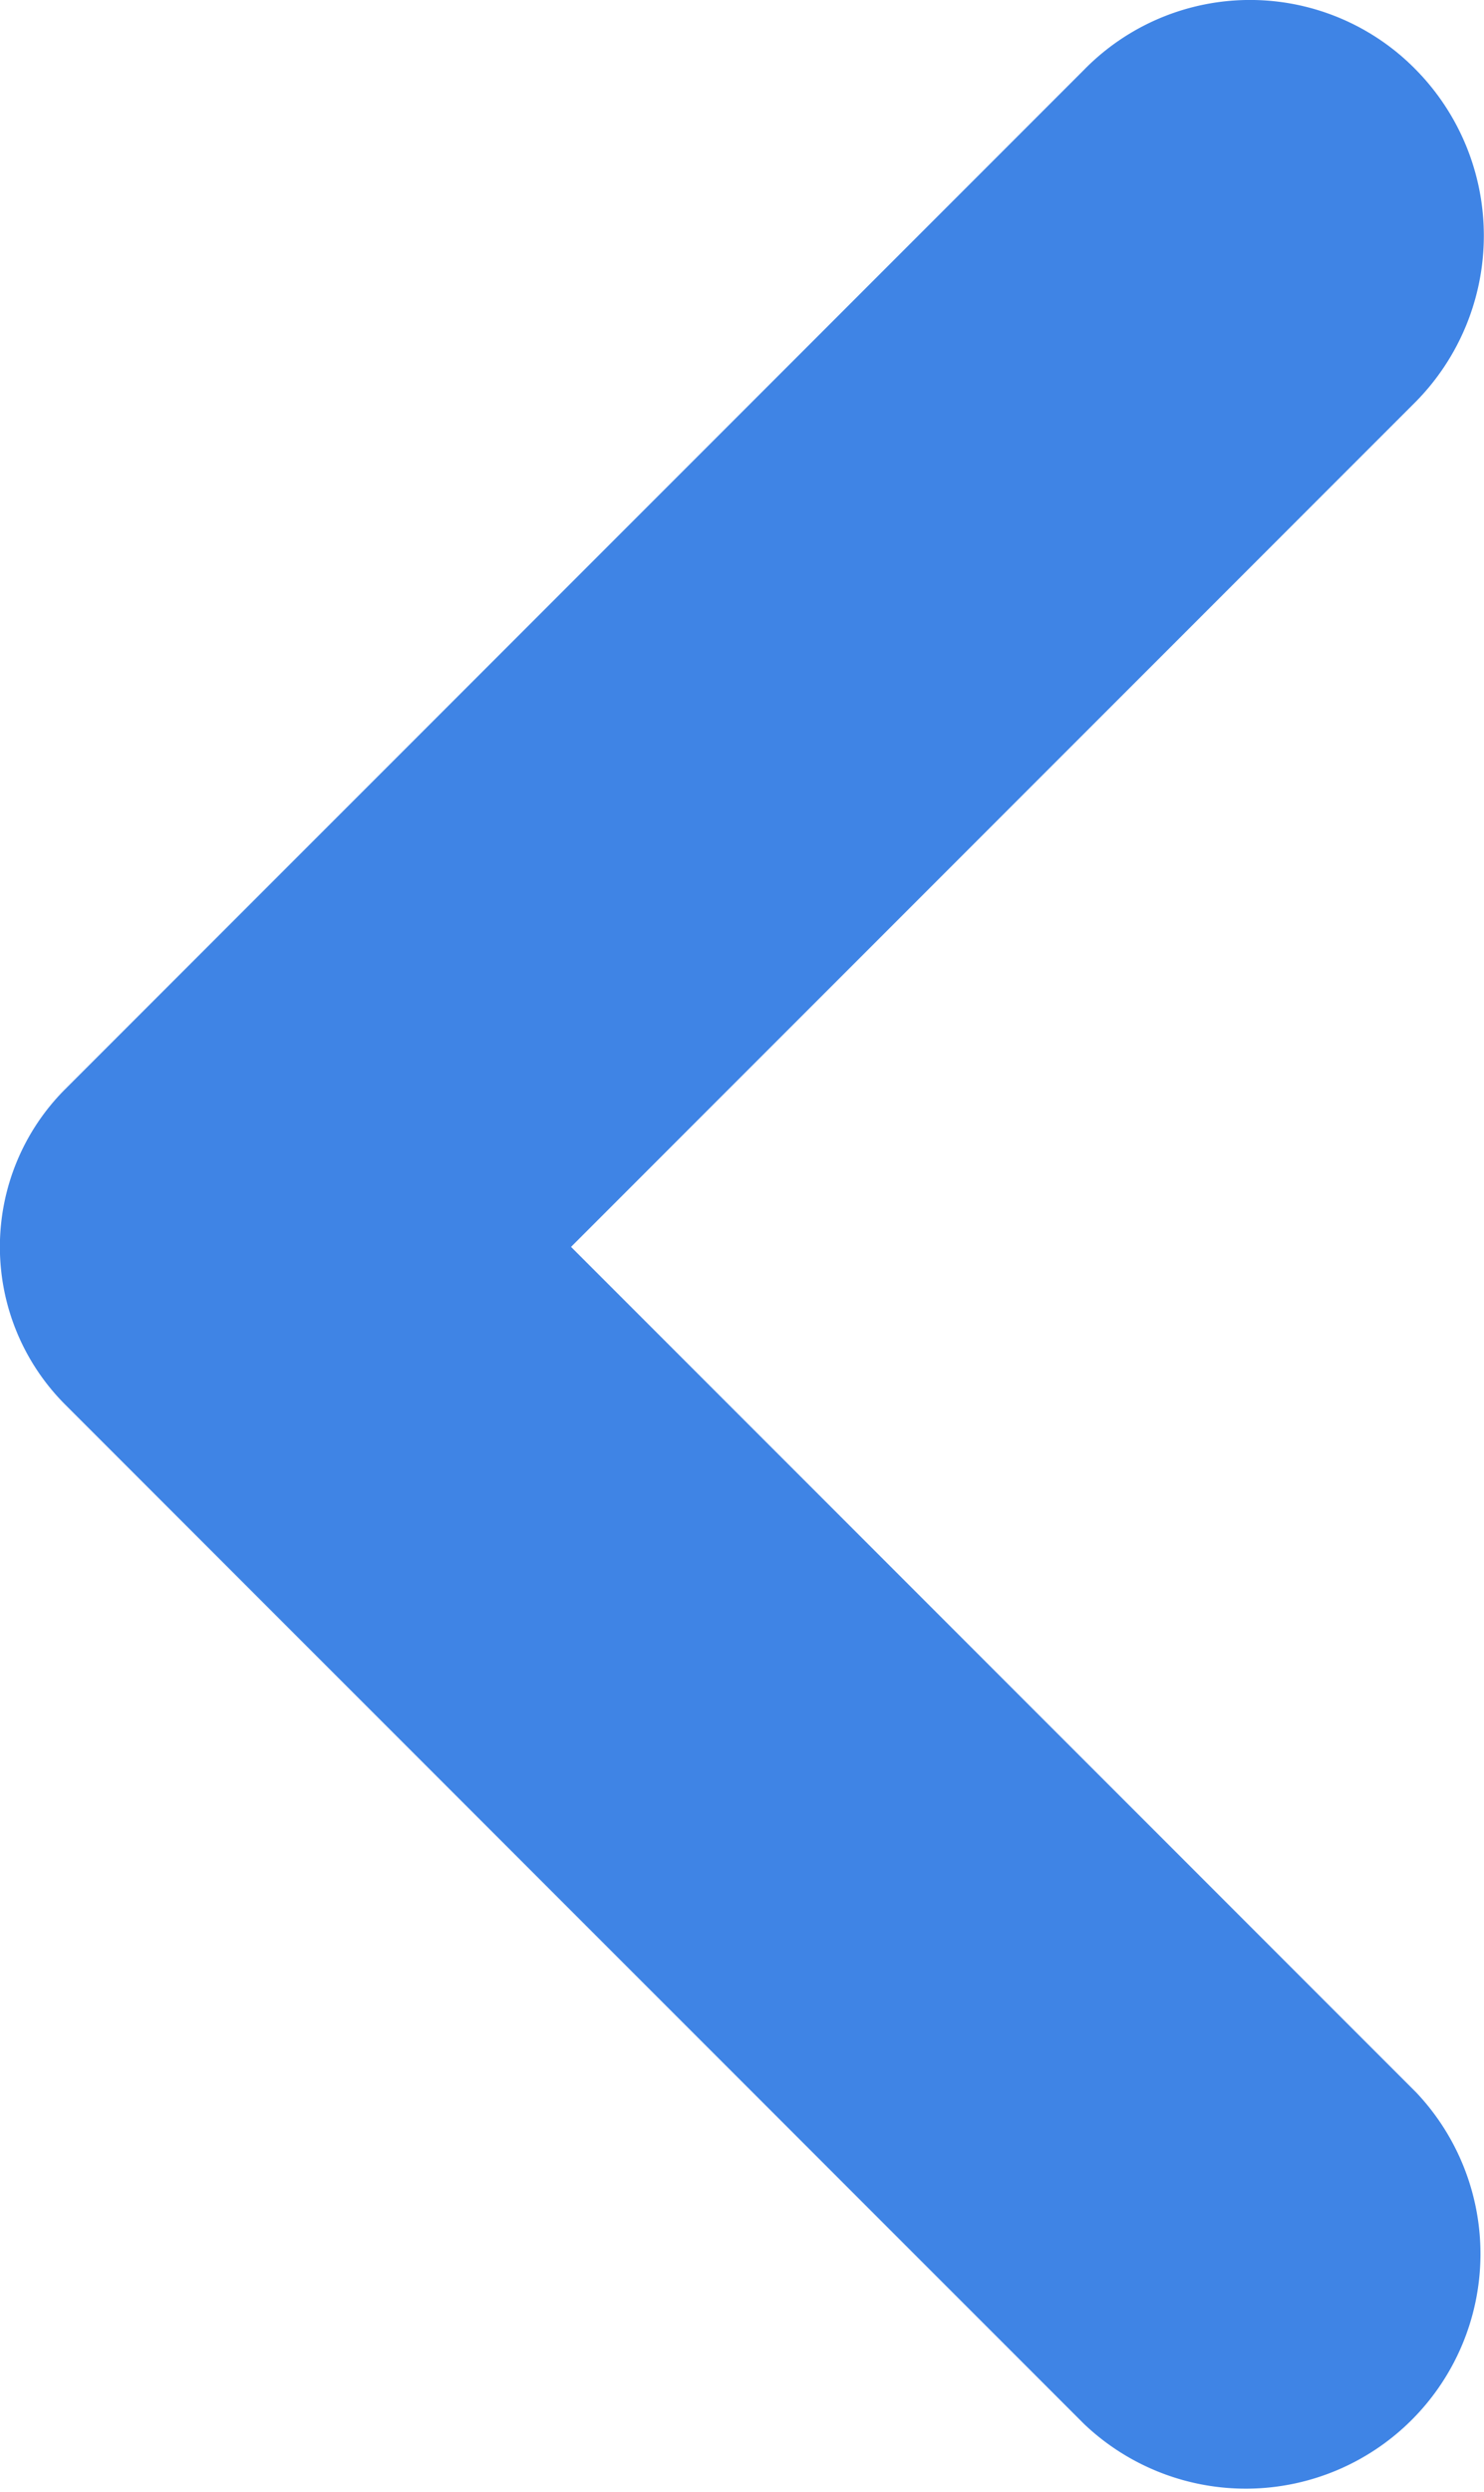 <svg xmlns="http://www.w3.org/2000/svg" width="6.71" height="11.263" viewBox="0 0 6.71 11.263">
  <path id="Path_27410" data-name="Path 27410" d="M2920.525,4994l3.82-3.82a1.069,1.069,0,0,0,0-1.5,1.05,1.05,0,0,0-1.5,0l-4.61,4.61a1.008,1.008,0,0,0,0,1.42l4.61,4.61a1.061,1.061,0,0,0,1.5-1.5Z" transform="translate(-2917.943 -4988.365)" fill="#3f84e5"/>
</svg>
